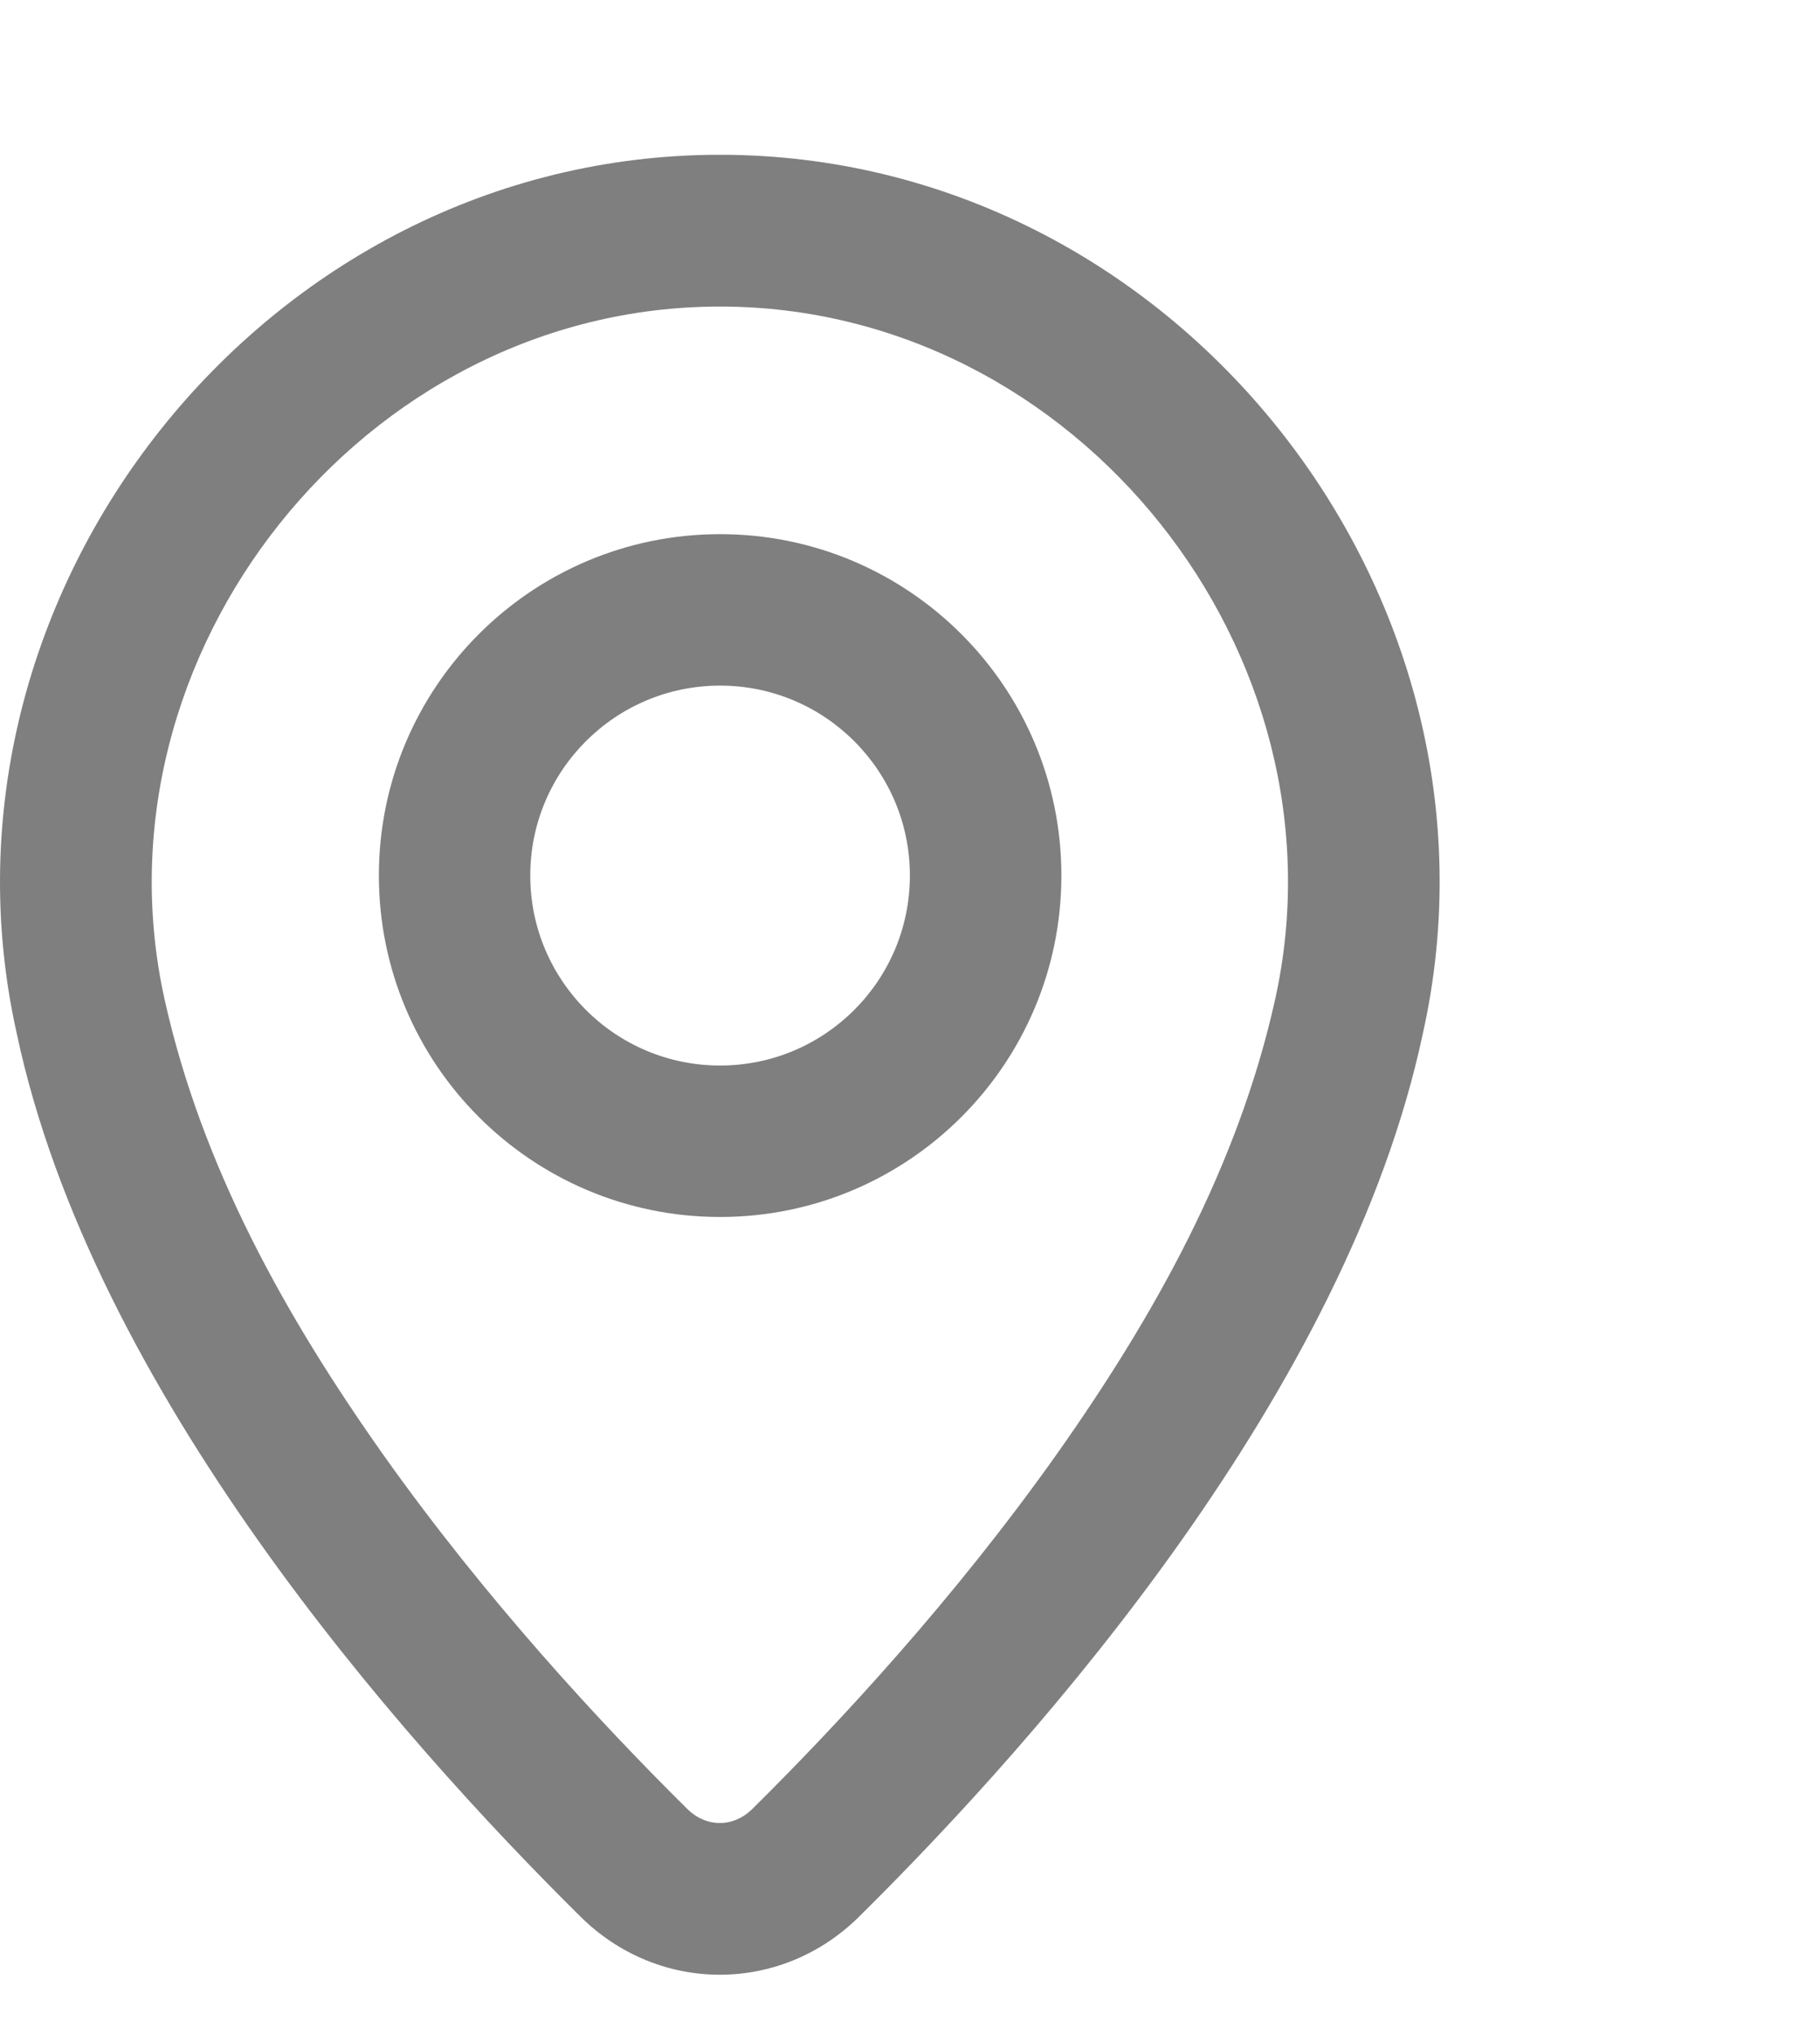 <?xml version="1.0" encoding="UTF-8" standalone="no"?><svg width='17' height='19' viewBox='0 0 17 19' fill='none' xmlns='http://www.w3.org/2000/svg'>
<path fill-rule='evenodd' clip-rule='evenodd' d='M6.726 11.362C8.486 11.362 9.914 9.935 9.914 8.174C9.914 6.414 8.486 4.987 6.726 4.987C4.966 4.987 3.539 6.414 3.539 8.174C3.539 9.935 4.966 11.362 6.726 11.362ZM6.726 9.948C5.747 9.948 4.953 9.154 4.953 8.174C4.953 7.195 5.747 6.401 6.726 6.401C7.705 6.401 8.499 7.195 8.499 8.174C8.499 9.154 7.705 9.948 6.726 9.948Z' fill='black' fill-opacity='0.5'/>
<path fill-rule='evenodd' clip-rule='evenodd' d='M13.291 9.646C14.207 5.543 10.977 1.445 6.724 1.445C2.471 1.445 -0.759 5.548 0.156 9.647C0.862 12.976 3.718 16.209 5.423 17.895C6.153 18.617 7.294 18.617 8.024 17.895C9.729 16.209 12.585 12.975 13.291 9.646ZM6.724 2.862C10.062 2.862 12.629 6.11 11.909 9.338C11.563 10.889 10.786 12.281 9.876 13.569C8.924 14.914 7.845 16.08 7.028 16.888C6.85 17.064 6.597 17.064 6.419 16.888C5.602 16.08 4.523 14.914 3.571 13.569C2.661 12.281 1.885 10.889 1.539 9.338C0.819 6.115 3.387 2.862 6.724 2.862Z' fill='black' fill-opacity='0.5'/>
</svg>
